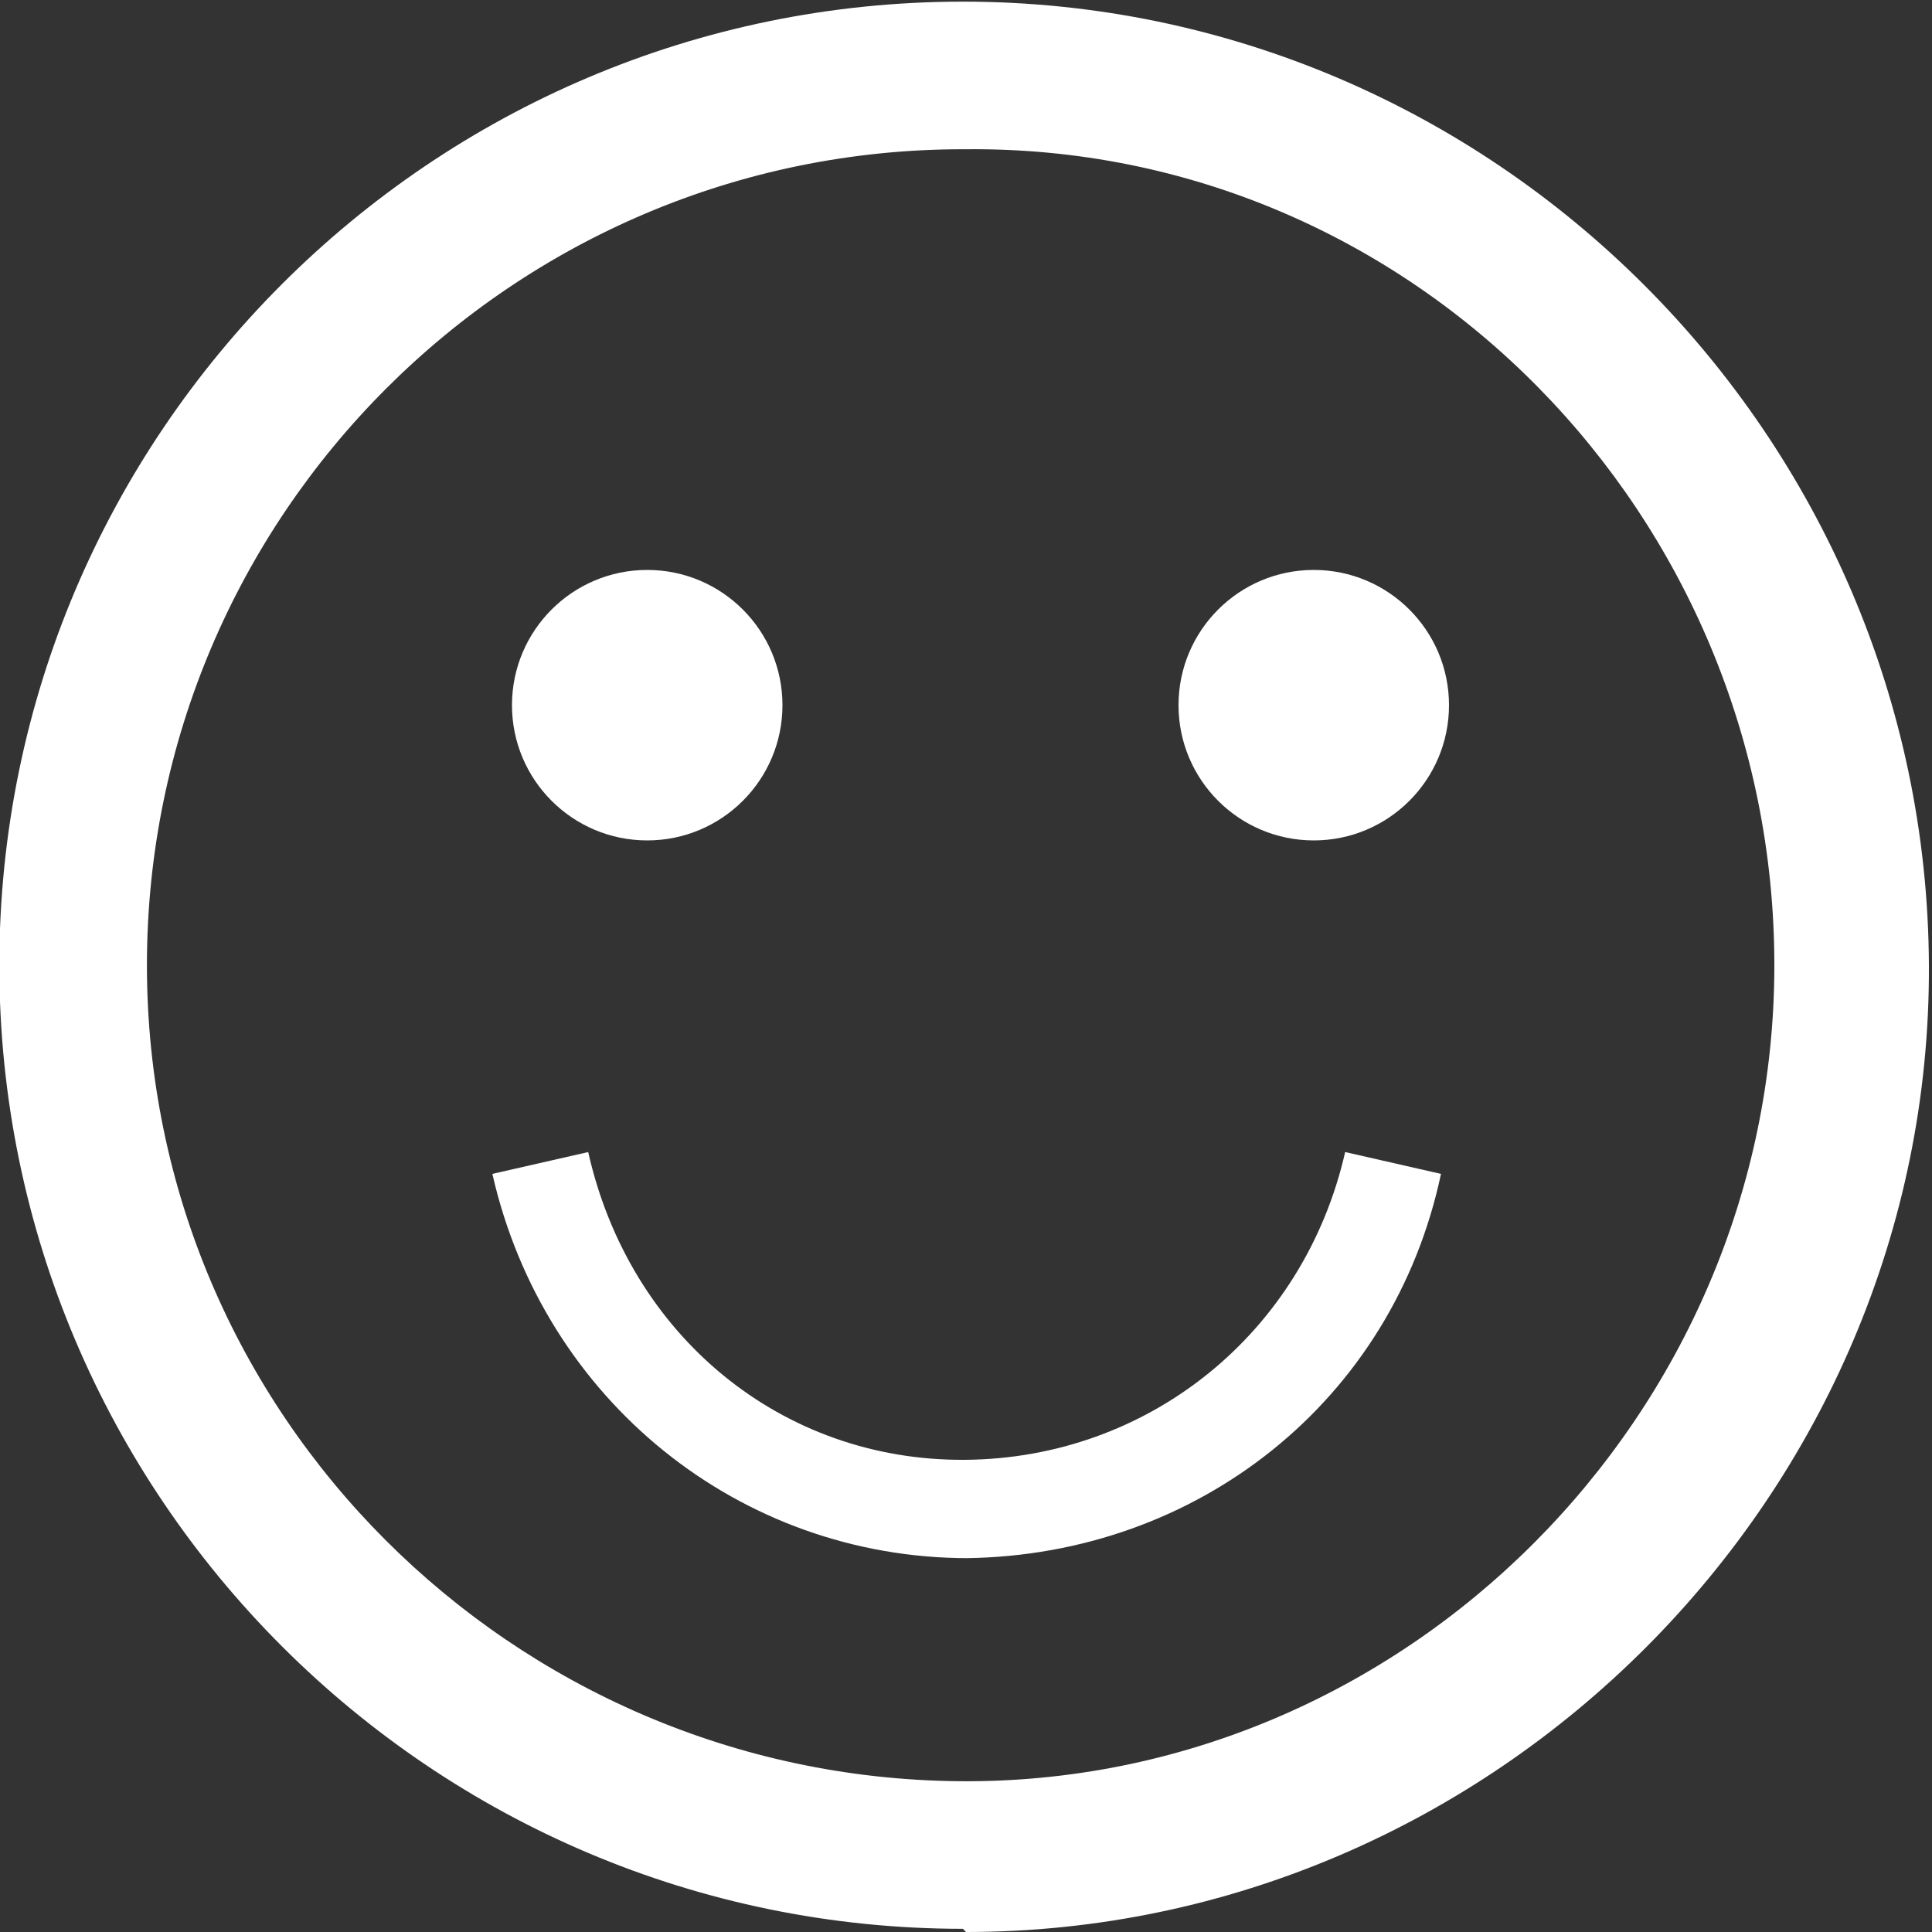 <svg xmlns="http://www.w3.org/2000/svg" viewBox="0 0 20 20"><rect x="0" y="0" width="20" height="20" fill="#333333" stroke="none"/><circle fill="#FFFFFF" cx="6.7" cy="7.3" r="1.4"/><circle fill="#FFFFFF" cx="13.6" cy="7.3" r="1.4"/><path fill="#FFFFFF" d="M9.968 19.967c-5.5 0-9.975-4.475-9.975-9.975s4.475-9.975 9.975-9.975s9.975 4.5 10 9.975S15.468 20 10 20 z M9.968 1.545c-4.658 0-8.447 3.79-8.447 8.447s3.79 8.4 8.4 8.447s8.447-3.79 8.447-8.447S14.626 1.5 10 1.545z"/><path fill="#FFFFFF" d="M10.024 16.13c-2.369 0-4.395-1.636-4.927-3.978l0.992-0.226c0.427 1.9 2 3.2 3.9 3.186s3.509-1.31 3.936-3.186 l0.992 0.226C14.42 14.5 12.4 16.1 10 16.13z"/></svg>
